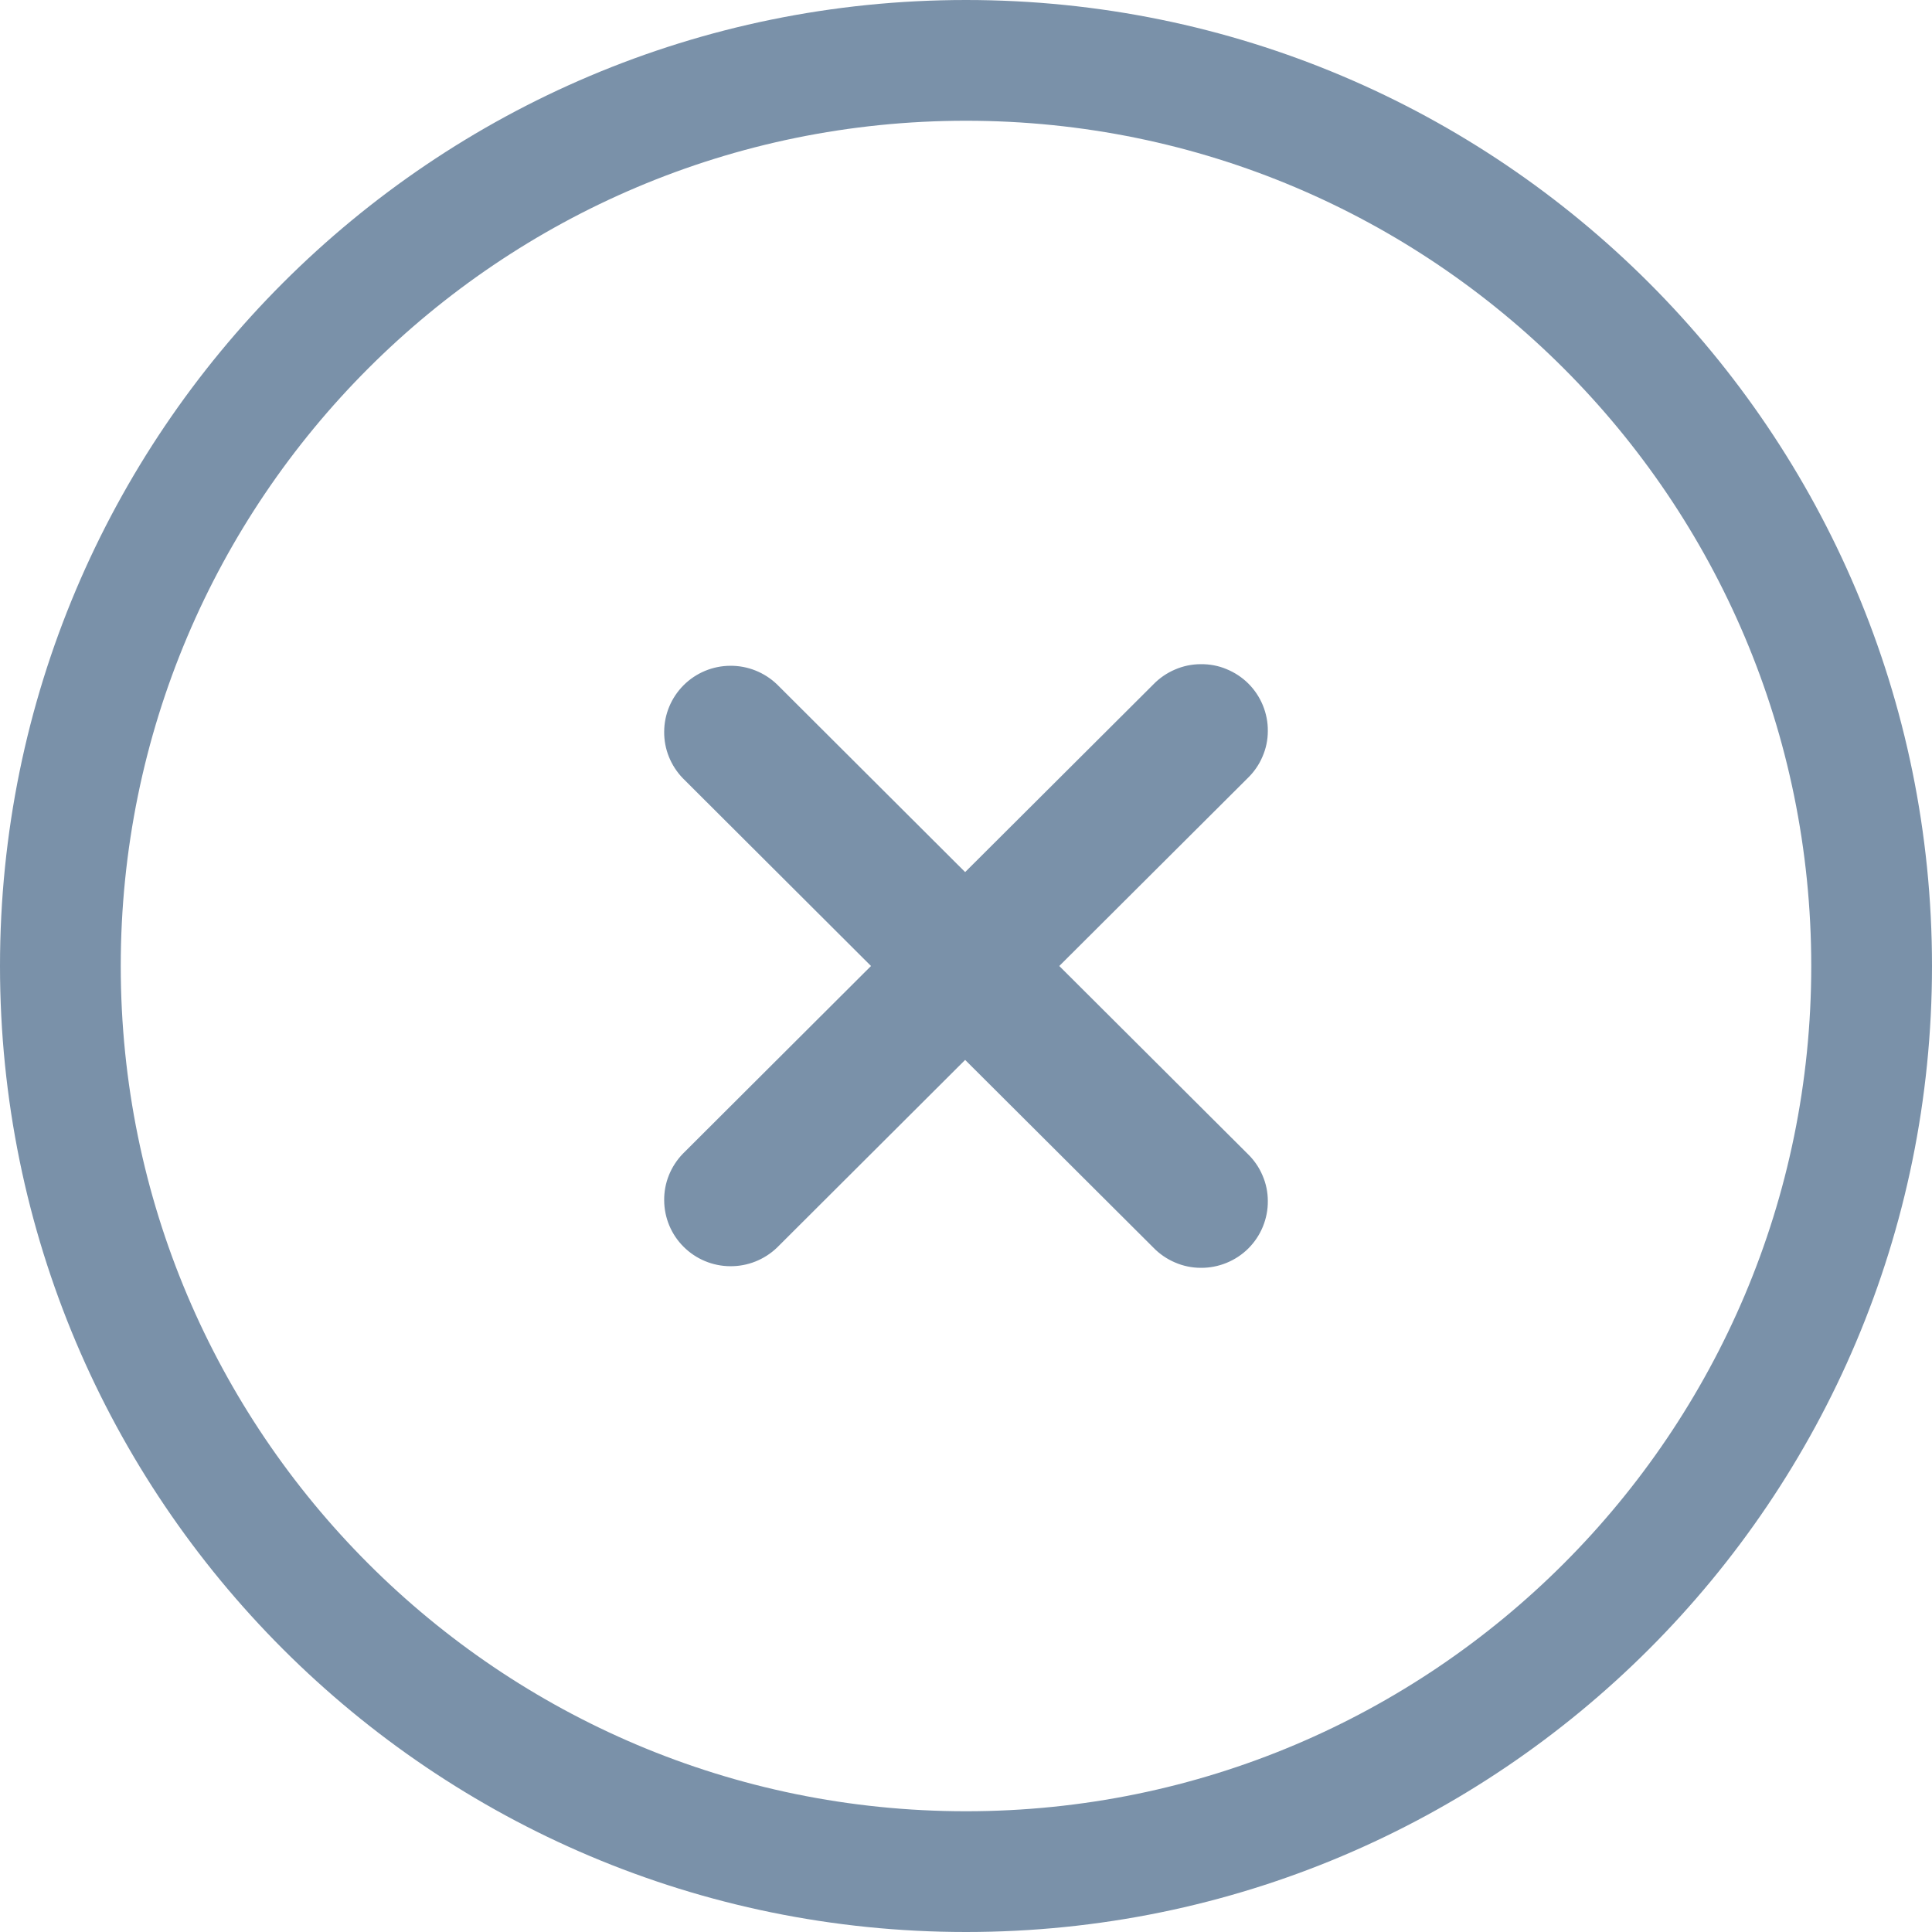 <svg width="18" height="18" viewBox="0 0 18 18" fill="none" xmlns="http://www.w3.org/2000/svg">
<g id="&#208;&#154;&#209;&#128;&#208;&#181;&#209;&#129;&#209;&#130;&#208;&#184;&#208;&#186; &#208;&#178; &#208;&#186;&#209;&#128;&#209;&#131;&#208;&#179;&#208;&#181;" clip-path="url(#clip0_1806_134209)">
<path id="bg" fill-rule="evenodd" clip-rule="evenodd" d="M9 1.125C4.651 1.125 1.125 4.651 1.125 9C1.125 13.349 4.651 16.875 9 16.875C13.349 16.875 16.875 13.349 16.875 9C16.875 4.651 13.349 1.125 9 1.125ZM0 9C0 4.029 4.029 0 9 0C13.971 0 18 4.029 18 9C18 13.971 13.971 18 9 18C4.029 18 0 13.971 0 9Z" fill="#7A91A9"/>
<path id="X" d="M8.115 9L6.362 7.251C6.249 7.134 6.186 6.978 6.188 6.816C6.189 6.654 6.254 6.499 6.369 6.384C6.484 6.269 6.64 6.204 6.802 6.203C6.965 6.201 7.122 6.264 7.239 6.376L8.992 8.125L10.746 6.376C10.803 6.317 10.872 6.27 10.947 6.238C11.023 6.205 11.105 6.188 11.187 6.188C11.269 6.187 11.351 6.202 11.427 6.234C11.503 6.265 11.573 6.311 11.631 6.369C11.689 6.427 11.735 6.496 11.766 6.572C11.797 6.648 11.813 6.729 11.812 6.811C11.812 6.894 11.795 6.975 11.762 7.05C11.73 7.126 11.682 7.194 11.623 7.251L9.869 9L11.623 10.749C11.682 10.806 11.73 10.874 11.762 10.95C11.795 11.025 11.812 11.107 11.812 11.189C11.813 11.271 11.797 11.352 11.766 11.428C11.735 11.504 11.689 11.573 11.631 11.631C11.573 11.689 11.503 11.735 11.427 11.766C11.351 11.797 11.269 11.813 11.187 11.812C11.105 11.812 11.023 11.795 10.947 11.762C10.872 11.73 10.803 11.683 10.746 11.624L8.992 9.875L7.239 11.624C7.122 11.736 6.965 11.799 6.802 11.797C6.64 11.796 6.484 11.731 6.369 11.616C6.254 11.502 6.189 11.346 6.188 11.184C6.186 11.022 6.249 10.866 6.362 10.749L8.115 9Z" fill="#7A91A9"/>
</g>
<defs>
<clipPath id="clip0_1806_134209">
<rect width="18" height="18" fill="white"/>
</clipPath>
</defs>
</svg>
